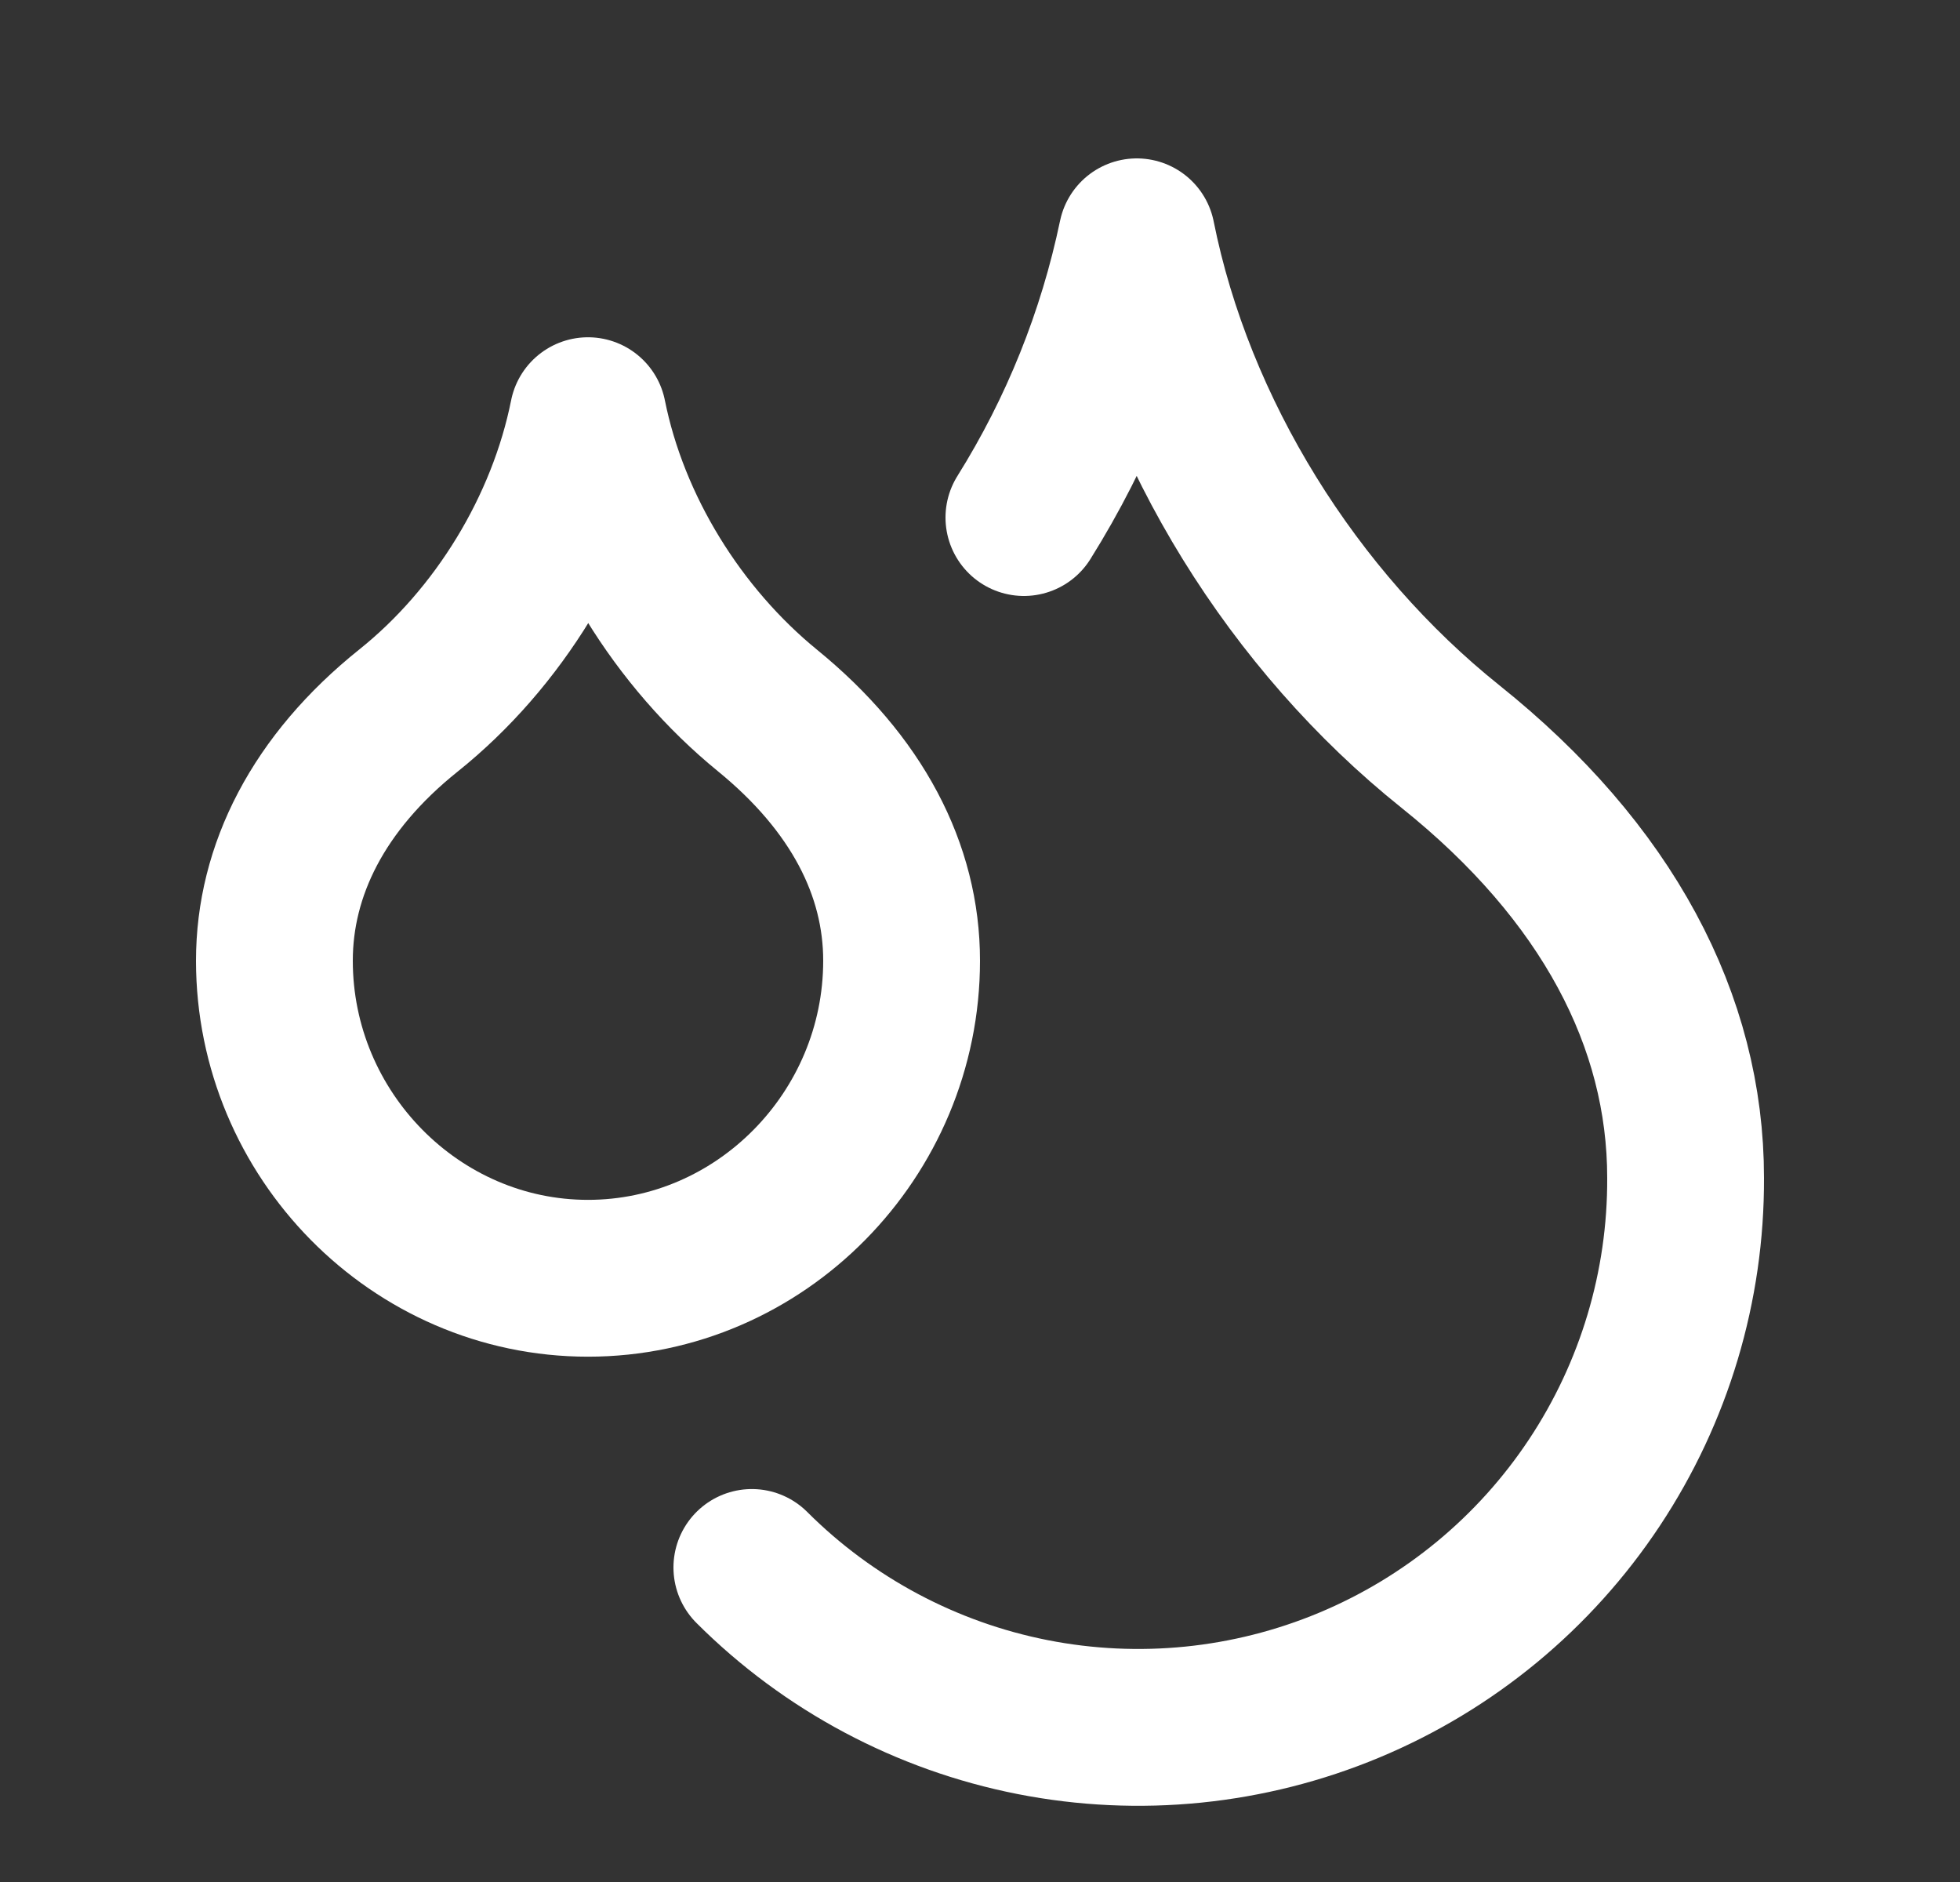 <svg width="25" height="24" viewBox="0 0 25 24" fill="none" xmlns="http://www.w3.org/2000/svg">
<rect x="0" y="0" width="25" height="24" fill="#333333" stroke="none"/>
<path d="M7.5 16.301C9.7 16.301 11.5 14.471 11.5 12.251C11.5 11.091 10.93 9.991 9.79 9.061C8.65 8.131 7.79 6.751 7.5 5.301C7.21 6.751 6.36 8.141 5.21 9.061C4.06 9.981 3.5 11.101 3.5 12.251C3.5 14.471 5.3 16.301 7.5 16.301Z" stroke="white" stroke-width="2" stroke-linecap="round" stroke-linejoin="round"/>
<path d="M13.06 6.6C13.748 5.501 14.235 4.289 14.5 3.02C15 5.52 16.5 7.92 18.5 9.52C20.5 11.12 21.5 13.02 21.5 15.02C21.506 16.402 21.101 17.755 20.337 18.907C19.573 20.059 18.484 20.958 17.208 21.49C15.932 22.022 14.527 22.164 13.171 21.897C11.815 21.63 10.568 20.966 9.59 19.989" stroke="white" stroke-width="2" stroke-linecap="round" stroke-linejoin="round"/>
</svg>
